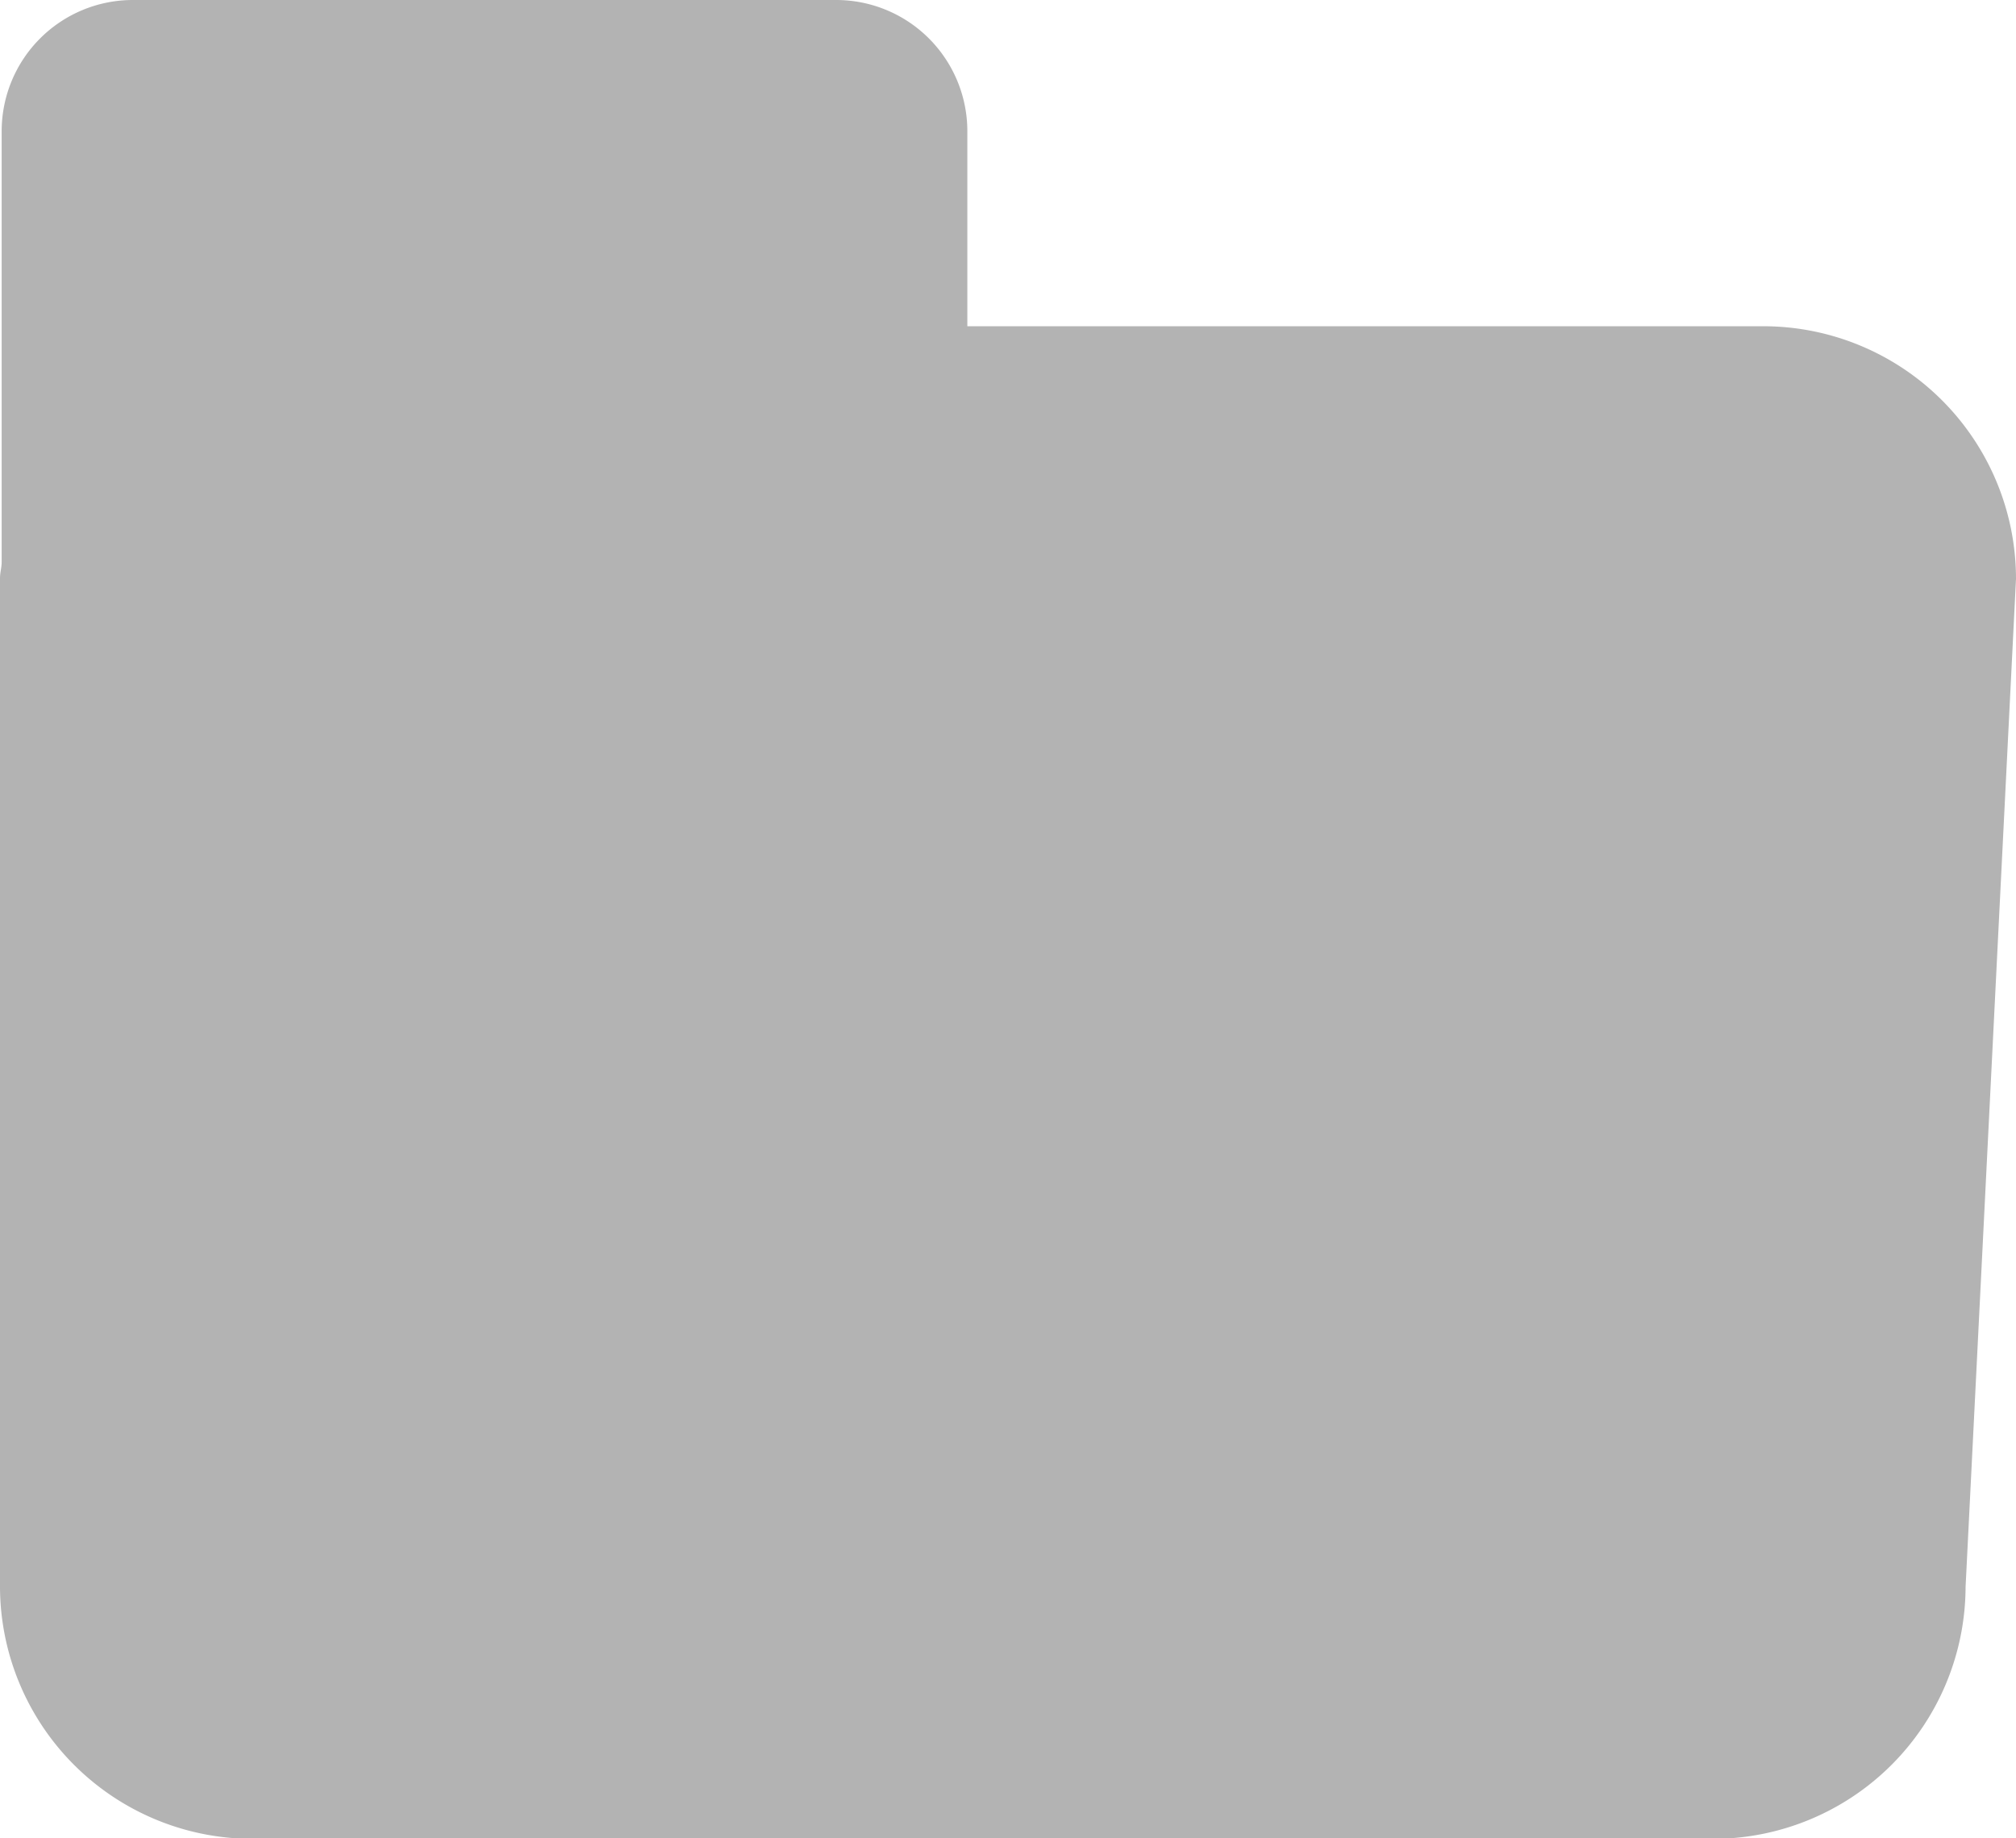 <svg xmlns="http://www.w3.org/2000/svg" viewBox="0 0 19.313 17.609"><defs><style>.a{fill:#b3b3b3;}</style></defs><title>Artboard 1</title><path class="a" d="M16.9,3.125H9.267V1.254A1.257,1.257,0,0,0,8.013,0H1.269A1.257,1.257,0,0,0,.016,1.254V5.384c0,.052-.016.1-.016.155V15.2a2.421,2.421,0,0,0,2.414,2.414h14A2.421,2.421,0,0,0,18.83,15.2l.483-9.656A2.421,2.421,0,0,0,16.9,3.125Z"/></svg>
